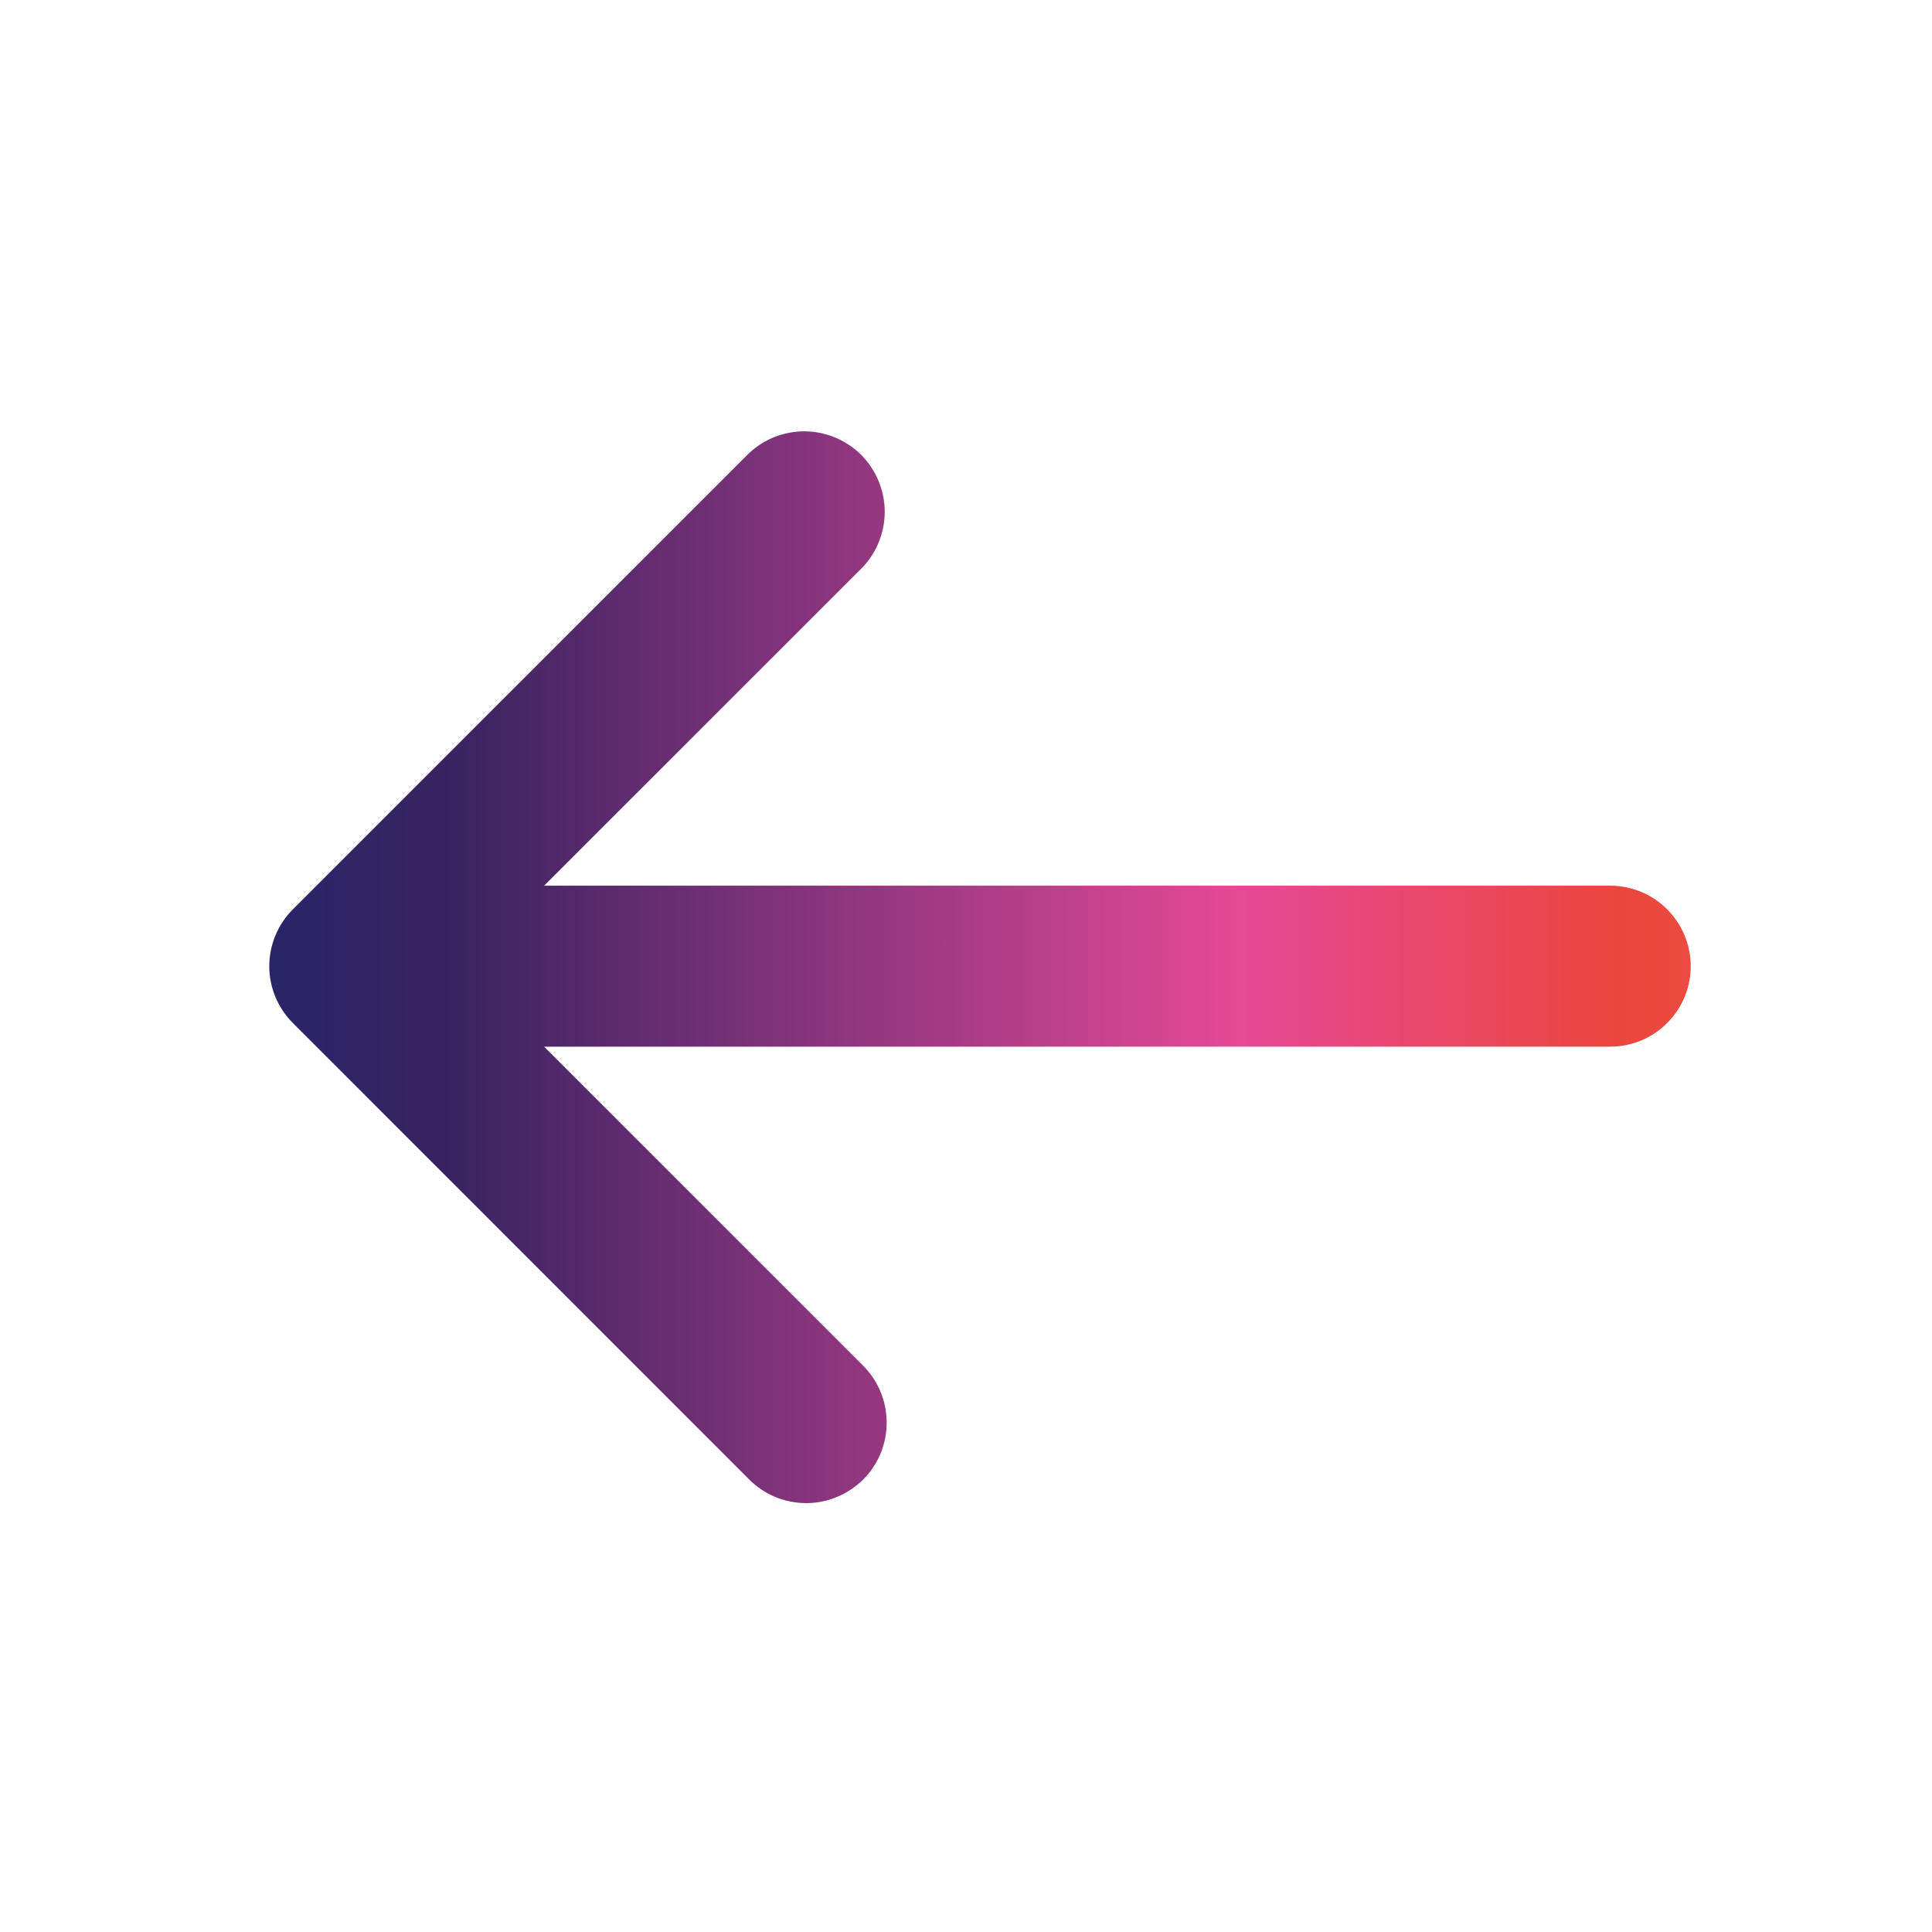 <svg width="16" height="16" viewBox="0 0 16 16" fill="none" xmlns="http://www.w3.org/2000/svg">
<g clip-path="url(#clip0_3798_4100)">
<path d="M2.426 7.53C2.301 7.655 2.23 7.825 2.23 8.002C2.23 8.179 2.301 8.348 2.426 8.473L6.197 12.245C6.258 12.308 6.332 12.359 6.413 12.394C6.495 12.429 6.582 12.447 6.671 12.448C6.759 12.449 6.847 12.432 6.929 12.398C7.011 12.365 7.085 12.315 7.148 12.253C7.211 12.19 7.26 12.116 7.294 12.034C7.327 11.952 7.344 11.864 7.343 11.775C7.342 11.687 7.324 11.6 7.289 11.518C7.254 11.437 7.203 11.363 7.14 11.302L4.506 8.668H13.335C13.512 8.668 13.681 8.598 13.806 8.473C13.931 8.348 14.002 8.179 14.002 8.002C14.002 7.825 13.931 7.655 13.806 7.53C13.681 7.405 13.512 7.335 13.335 7.335L4.506 7.335L7.14 4.702C7.261 4.576 7.328 4.408 7.327 4.233C7.325 4.058 7.255 3.891 7.132 3.767C7.008 3.644 6.841 3.574 6.666 3.572C6.491 3.571 6.323 3.638 6.197 3.759L2.426 7.53Z" fill="url(#paint0_linear_3798_4100)"/>
</g>
<defs>
<linearGradient id="paint0_linear_3798_4100" x1="0.335" y1="8" x2="17.001" y2="8" gradientUnits="userSpaceOnUse">
<stop stop-color="#162770"/>
<stop offset="0.202" stop-color="#382361"/>
<stop offset="0.391" stop-color="#8A357D"/>
<stop offset="0.596" stop-color="#E64996"/>
<stop offset="0.784" stop-color="#EB463D"/>
<stop offset="1" stop-color="#ED6550"/>
</linearGradient>
<clipPath id="clip0_3798_4100">
<rect width="16" height="16" fill="white" transform="matrix(0 -1 1 0 0 16)"/>
</clipPath>
</defs>
</svg>
